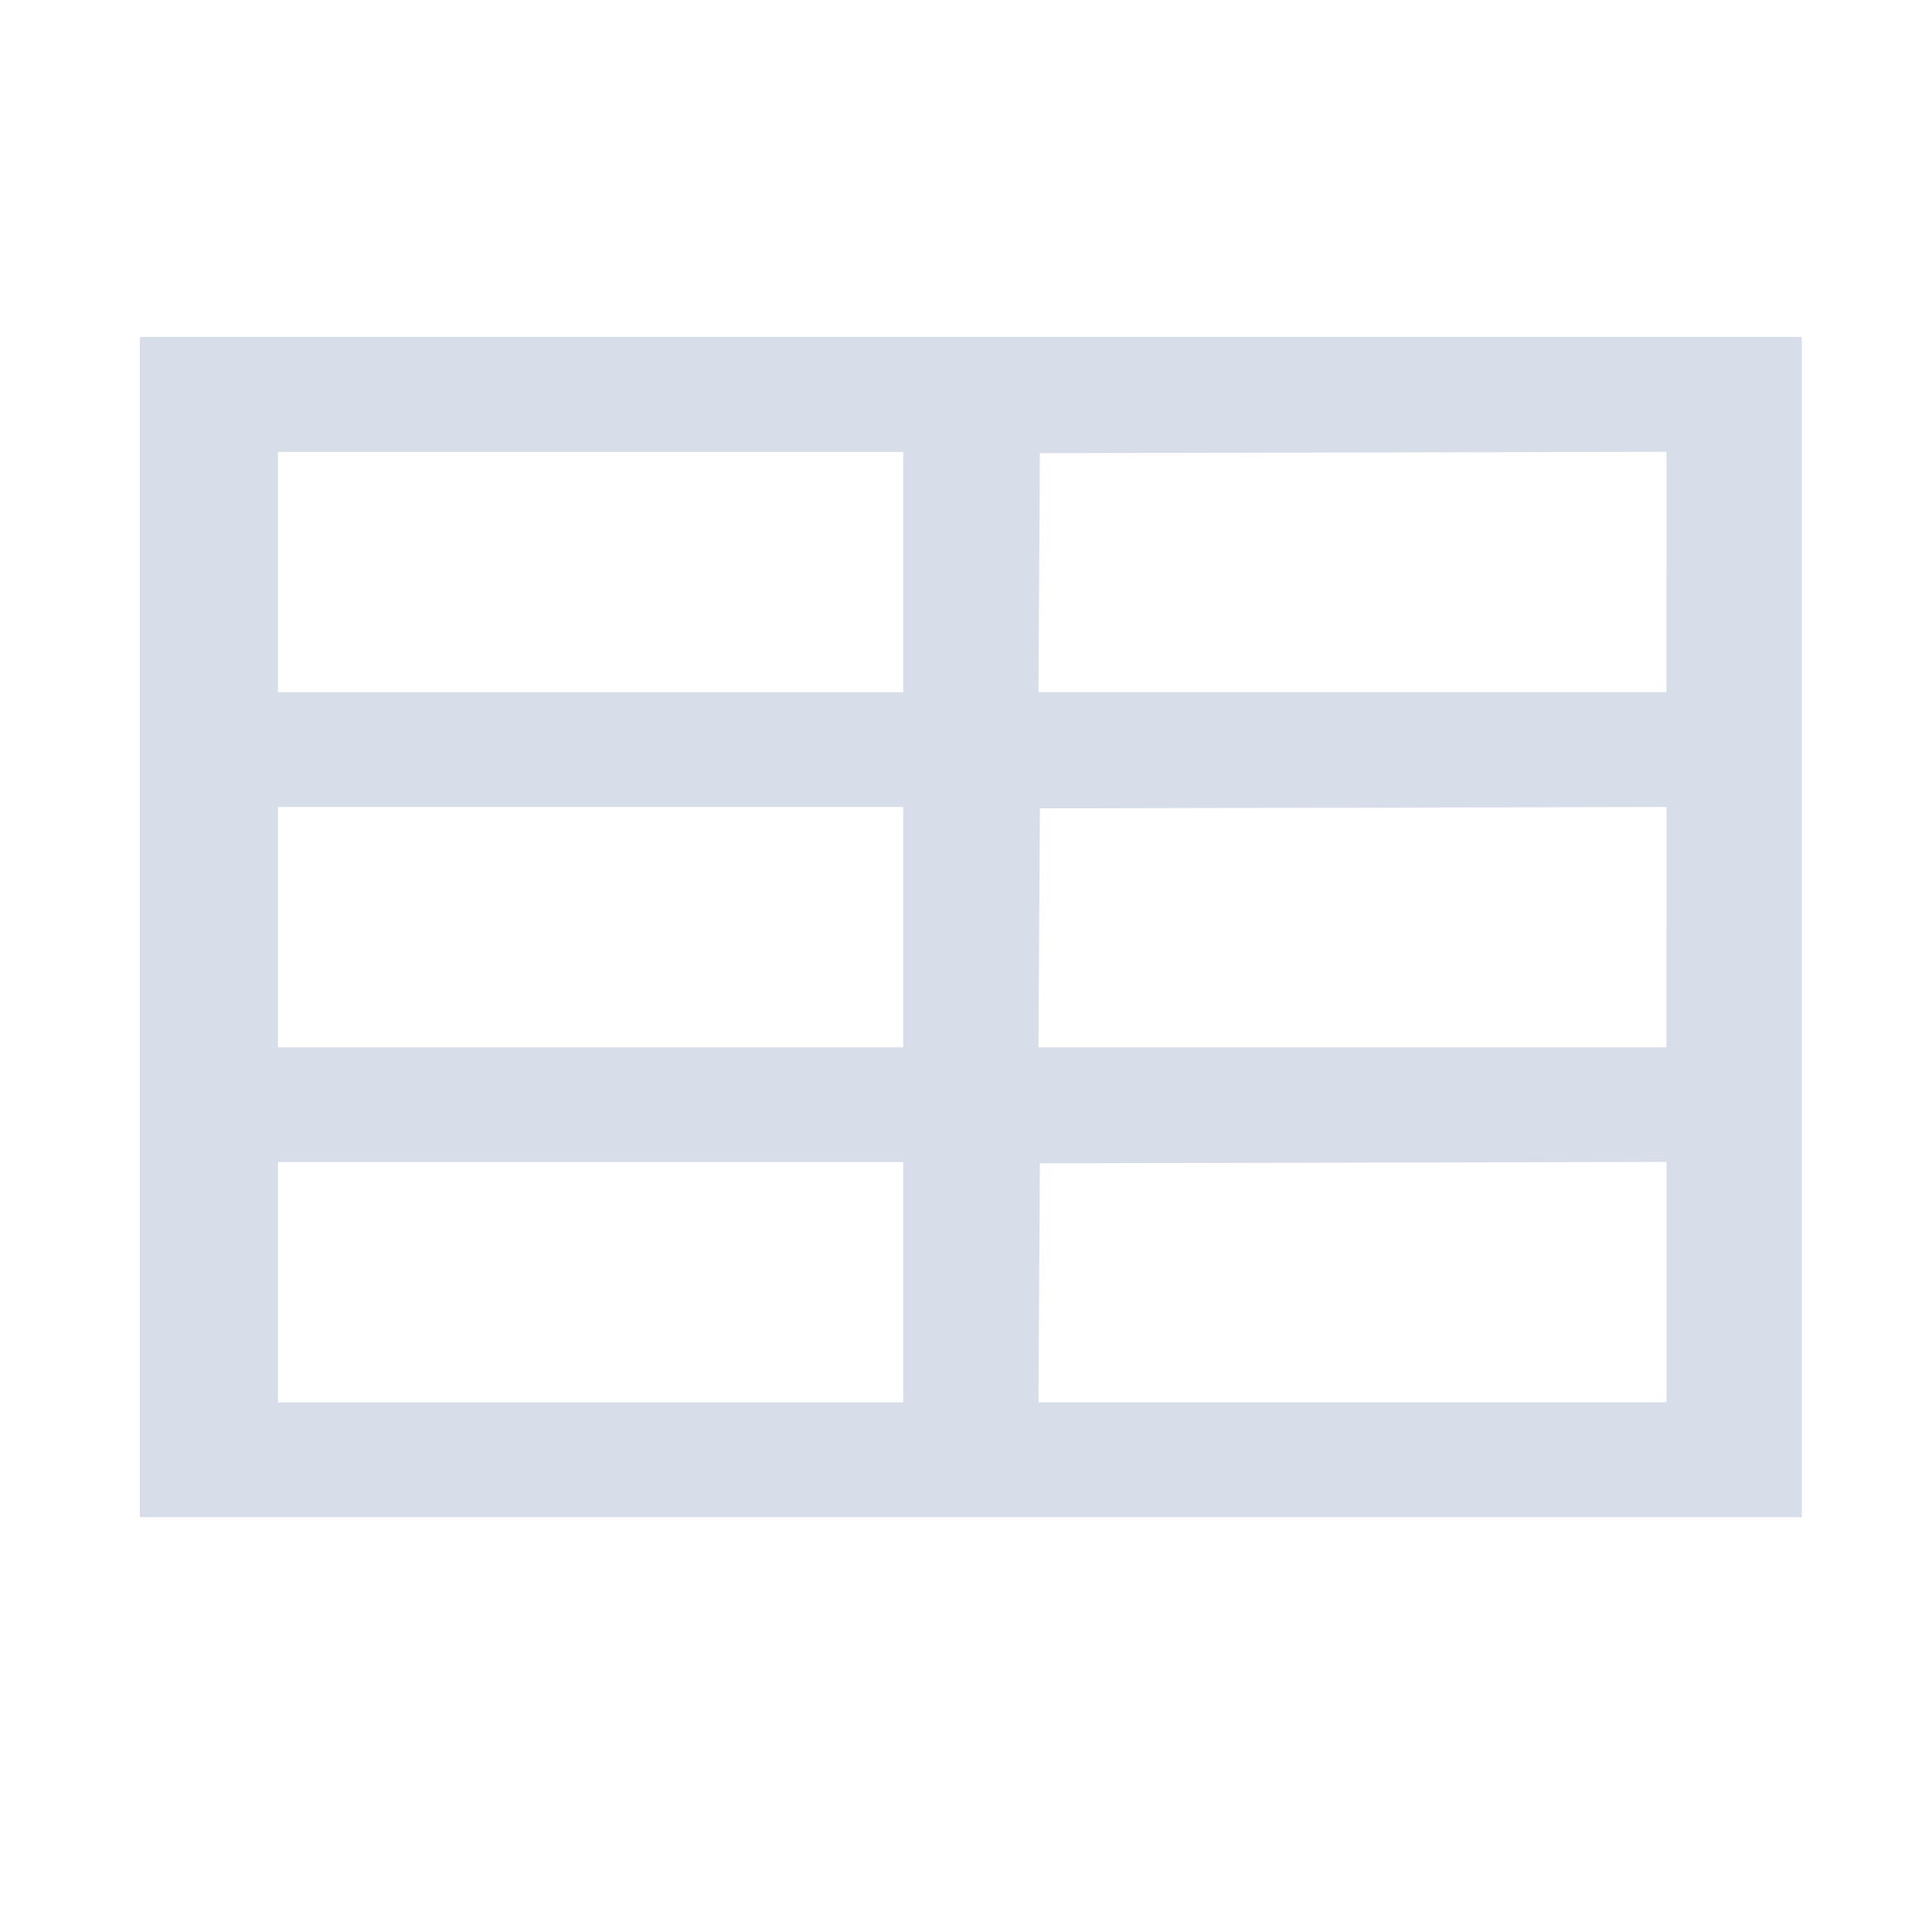 <?xml version='1.0' encoding='UTF-8'?>
<svg xmlns:inkscape="http://www.inkscape.org/namespaces/inkscape" xmlns:sodipodi="http://sodipodi.sourceforge.net/DTD/sodipodi-0.dtd" xmlns="http://www.w3.org/2000/svg" xmlns:svg="http://www.w3.org/2000/svg" xmlns:rdf="http://www.w3.org/1999/02/22-rdf-syntax-ns#" xmlns:cc="http://creativecommons.org/ns#" xmlns:dc="http://purl.org/dc/elements/1.1/" width="64" height="64" version="1.1" viewBox="0 0 16.933 16.933" id="svg7" sodipodi:docname="gnumeric.svg" inkscape:version="1.4 (e7c3feb100, 2024-10-09)">
  <sodipodi:namedview id="namedview7" pagecolor="#9c4444" bordercolor="#000000" borderopacity="0.25" inkscape:showpageshadow="2" inkscape:pageopacity="0.0" inkscape:pagecheckerboard="0" inkscape:deskcolor="#d1d1d1" inkscape:zoom="6.15625" inkscape:cx="15.837563" inkscape:cy="29.725888" inkscape:window-width="1183" inkscape:window-height="941" inkscape:window-x="35" inkscape:window-y="32" inkscape:window-maximized="0" inkscape:current-layer="svg7" showgrid="false"/>
  <defs id="defs2">
    <style id="current-color-scheme" type="text/css">.ColorScheme-Text {color:#d8dee9} .ColorScheme-Highlight {color:#3b4252}</style></defs>
  <path style="fill:currentColor;fill-opacity:1;stroke:none;stroke-width:0.469;stroke-dasharray:none;stroke-opacity:0.3" d="m 1.226,8.125 v -5.172 h 7.283 7.283 v 5.172 5.172 H 8.509 1.226 Z m 6.69,3.112 V 10.185 H 5.176 2.436 v 1.053 1.053 h 2.74 2.74 z m 6.69,-9.5e-5 v -1.053 l -2.746,0.006 -2.746,0.006 -0.006,1.047 -0.006,1.047 h 2.752 2.752 V 11.237 Z M 7.916,8.125 V 7.073 H 5.176 2.436 v 1.053 1.053 h 2.74 2.74 z m 6.69,-9.08e-5 V 7.073 l -2.746,0.006 -2.746,0.006 -0.006,1.047 -0.006,1.047 H 11.853 14.605 V 8.125 Z M 7.916,5.013 V 3.961 H 5.176 2.436 v 1.053 1.053 h 2.74 2.74 z m 6.69,-9.52e-5 V 3.96 l -2.746,0.006 -2.746,0.006 -0.006,1.047 -0.006,1.047 H 11.853 14.605 V 5.013 Z" id="path2224" class="ColorScheme-Text"/>
  <g id="g9" transform="matrix(0.47,0,0,0.47,4.747,3.747)" style="fill:#999999;fill-opacity:1;stroke:none;stroke-width:0.583;stroke-dasharray:none;stroke-opacity:0.3"/>
  </svg>
